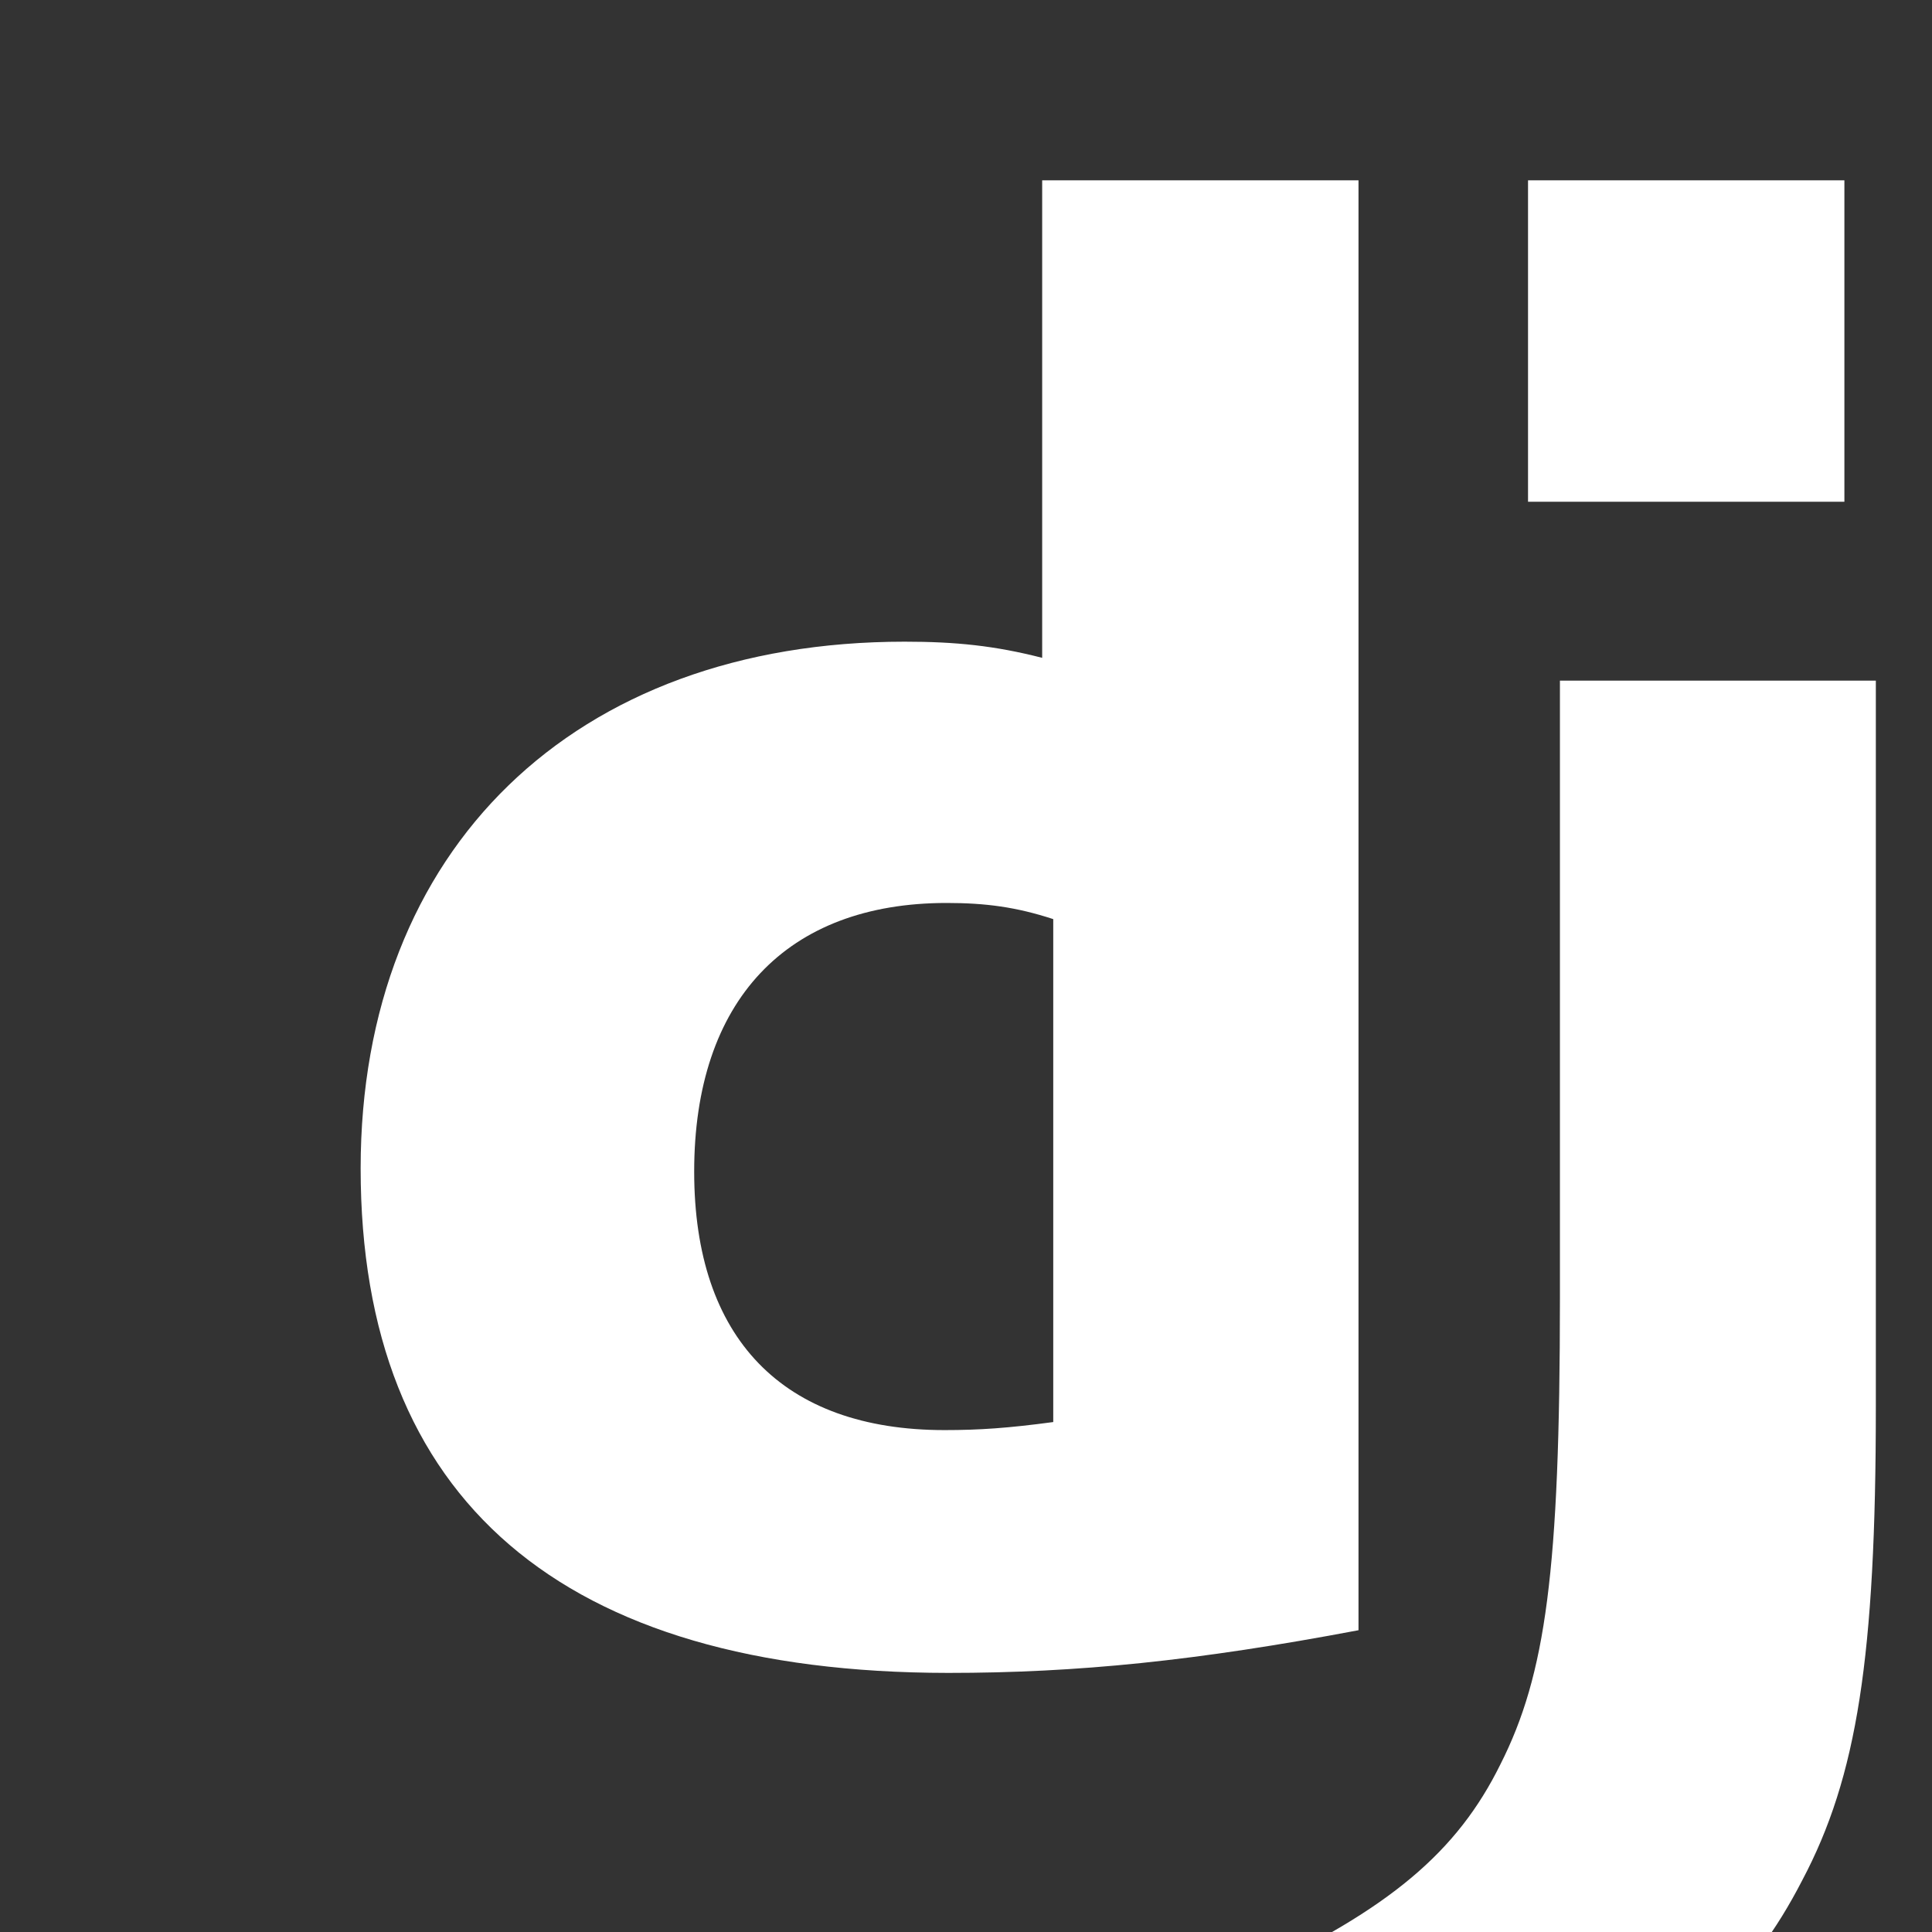 <svg width="75" height="75" viewBox="0 0 75 75" fill="none" xmlns="http://www.w3.org/2000/svg">
<rect x="0" y="0" width="75" height="75" fill="#333333" stroke="none"/>
<g clip-path="url(#clip0_105805_1641)">
<path fill-rule="evenodd" clip-rule="evenodd" d="M52.737 7H40.457V25.537C38.624 25.067 37.107 24.91 35.115 24.91C22.282 24.91 14 32.958 14 45.357C14 58.226 21.808 64.927 36.806 64.942C41.816 64.942 46.447 64.474 52.737 63.285V7ZM36.746 35.053C38.264 35.053 39.449 35.21 40.887 35.68V55.204C39.133 55.439 38.027 55.516 36.668 55.516C30.378 55.516 26.948 51.946 26.948 45.482C26.948 38.842 30.535 35.053 36.746 35.053Z" fill="white"/>
<path d="M72.82 54.602V26.422H60.556V50.406C60.556 60.99 60.003 65.013 58.248 68.487C56.573 71.885 53.95 74.111 48.529 76.63L59.924 82C65.345 79.306 67.968 76.866 69.96 72.998C72.093 68.974 72.82 64.307 72.82 54.602Z" fill="white"/>
<path d="M71.599 7H59.318V19.478H71.599V7Z" fill="white"/>
</g>
<defs>
<clipPath id="clip0_105805_1641">
<rect width="75" height="75" fill="white"/>
</clipPath>
</defs>
</svg>
